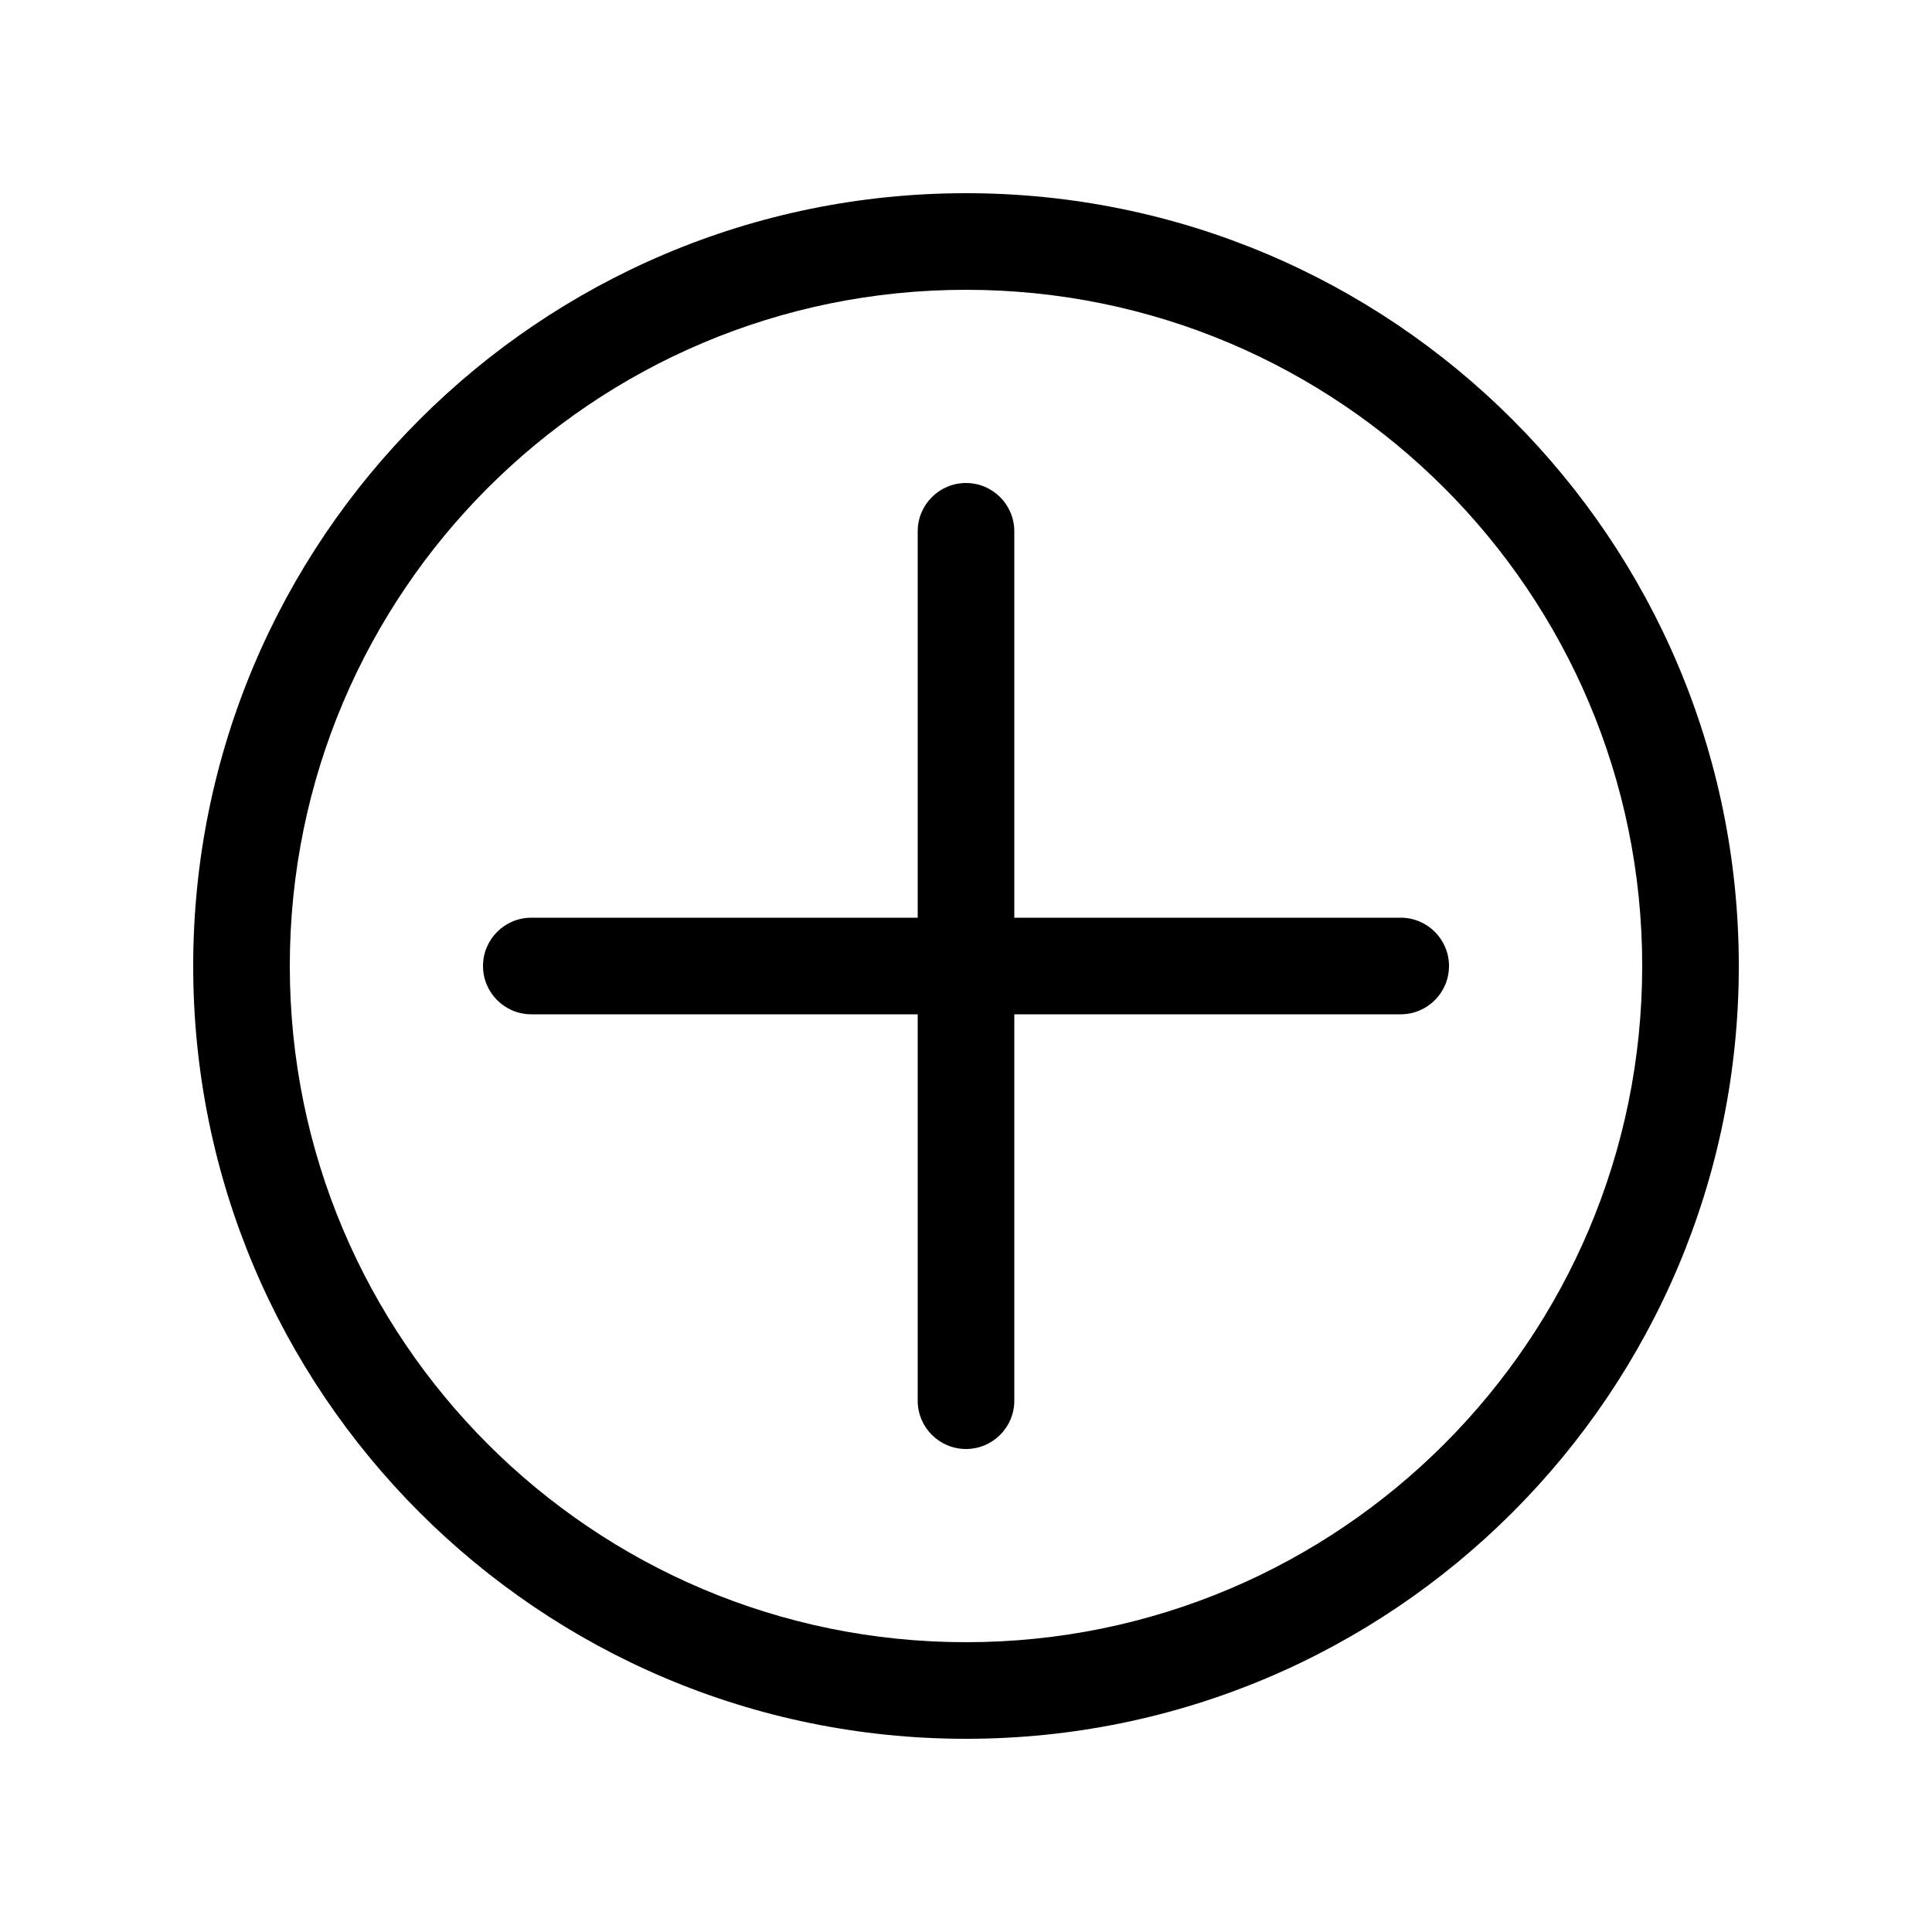 <svg width="20" height="20" viewBox="0 0 20 20" fill="currentColor" xmlns="http://www.w3.org/2000/svg"><path d="M10 5C10.276 5 10.5 5.224 10.5 5.5V9.5H14.5C14.776 9.5 15 9.724 15 10C15 10.276 14.776 10.5 14.5 10.5H10.5V14.5C10.5 14.776 10.276 15 10 15C9.724 15 9.5 14.776 9.5 14.5V10.5H5.5C5.224 10.5 5 10.276 5 10C5 9.724 5.224 9.5 5.5 9.5H9.5V5.5C9.5 5.224 9.724 5 10 5Z"/><path fill-rule="evenodd" clip-rule="evenodd" d="M10 18C14.418 18 18 14.418 18 10C18 5.582 14.418 2 10 2C5.582 2 2 5.582 2 10C2 14.418 5.582 18 10 18ZM10 17C13.866 17 17 13.866 17 10C17 6.134 13.866 3 10 3C6.134 3 3 6.134 3 10C3 13.866 6.134 17 10 17Z"/></svg>